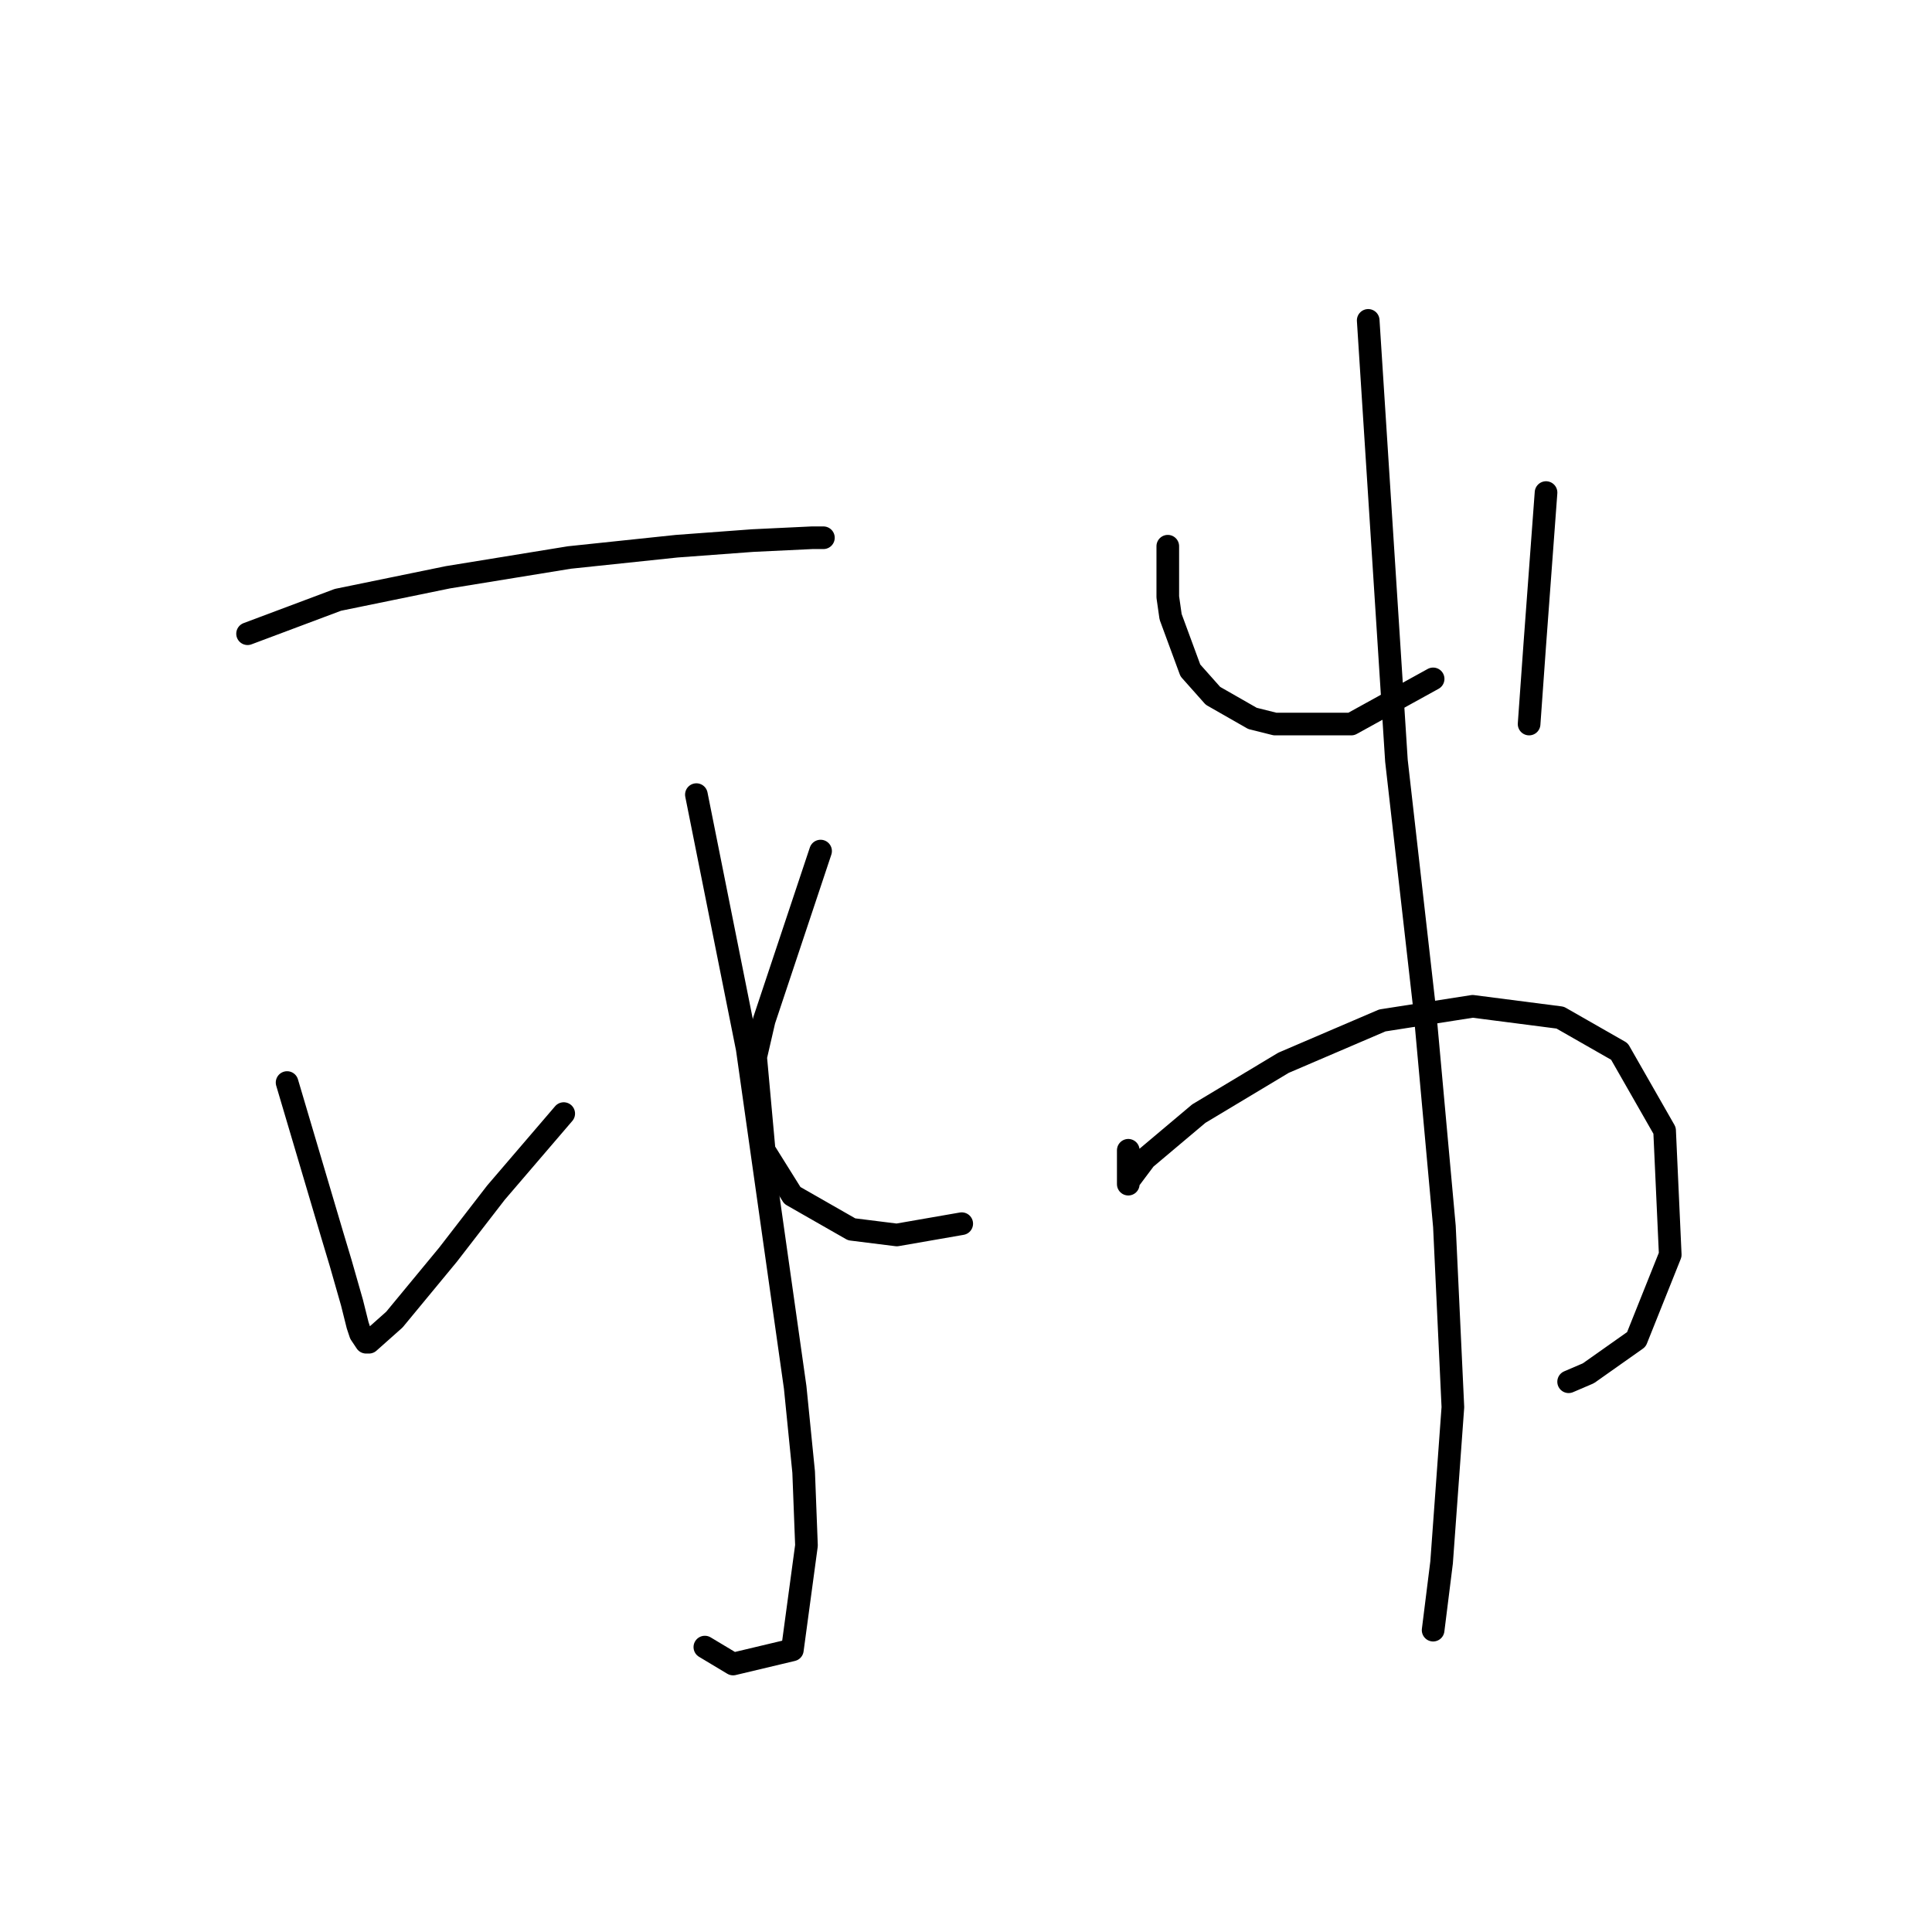 <?xml version="1.0" standalone="no"?>
    <svg width="256" height="256" xmlns="http://www.w3.org/2000/svg" version="1.1">
    <polyline stroke="black" stroke-width="3" stroke-linecap="round" fill="transparent" stroke-linejoin="round" points="32.804 83.971 38.789 81.727 44.773 79.482 59.36 76.49 75.444 73.872 89.657 72.376 99.756 71.628 107.61 71.254 108.732 71.254 109.106 71.254 109.106 71.254 " />
        <polyline stroke="black" stroke-width="3" stroke-linecap="round" fill="transparent" stroke-linejoin="round" points="92.275 105.291 95.641 122.122 99.008 138.953 105.366 183.837 106.488 195.058 106.862 204.783 104.992 218.622 97.137 220.492 93.397 218.248 93.397 218.248 " />
        <polyline stroke="black" stroke-width="3" stroke-linecap="round" fill="transparent" stroke-linejoin="round" points="38.041 143.442 41.033 153.541 44.025 163.639 45.147 167.38 46.643 172.616 47.391 175.608 47.765 176.73 48.513 177.853 48.888 177.853 52.254 174.86 59.36 166.258 65.719 158.029 74.696 147.556 74.696 147.556 " />
        <polyline stroke="black" stroke-width="3" stroke-linecap="round" fill="transparent" stroke-linejoin="round" points="108.732 112.771 104.992 123.992 101.252 135.213 100.13 140.075 101.252 152.418 104.992 158.403 112.847 162.891 118.831 163.639 127.434 162.143 127.434 162.143 " />
        <polyline stroke="black" stroke-width="3" stroke-linecap="round" fill="transparent" stroke-linejoin="round" points="154.738 72.376 154.738 75.742 154.738 79.108 155.112 81.727 157.73 88.833 160.723 92.199 165.959 95.192 168.951 95.94 179.05 95.94 189.897 89.955 189.897 89.955 " />
        <polyline stroke="black" stroke-width="3" stroke-linecap="round" fill="transparent" stroke-linejoin="round" points="204.858 65.269 204.11 75.368 203.362 85.467 202.614 95.94 202.614 95.94 " />
        <polyline stroke="black" stroke-width="3" stroke-linecap="round" fill="transparent" stroke-linejoin="round" points="149.502 152.418 149.502 153.915 149.502 155.411 149.502 156.533 149.502 156.907 149.502 156.533 151.746 153.541 158.853 147.556 170.073 140.823 183.165 135.213 195.133 133.343 206.728 134.839 214.583 139.327 220.568 149.8 221.316 166.258 216.827 177.478 210.469 181.967 207.851 183.089 207.851 183.089 " />
        <polyline stroke="black" stroke-width="3" stroke-linecap="round" fill="transparent" stroke-linejoin="round" points="181.294 42.453 183.165 71.628 185.035 100.802 188.775 133.717 191.393 162.517 192.515 186.455 191.019 207.027 189.897 216.004 189.897 216.004 " />
        </svg>